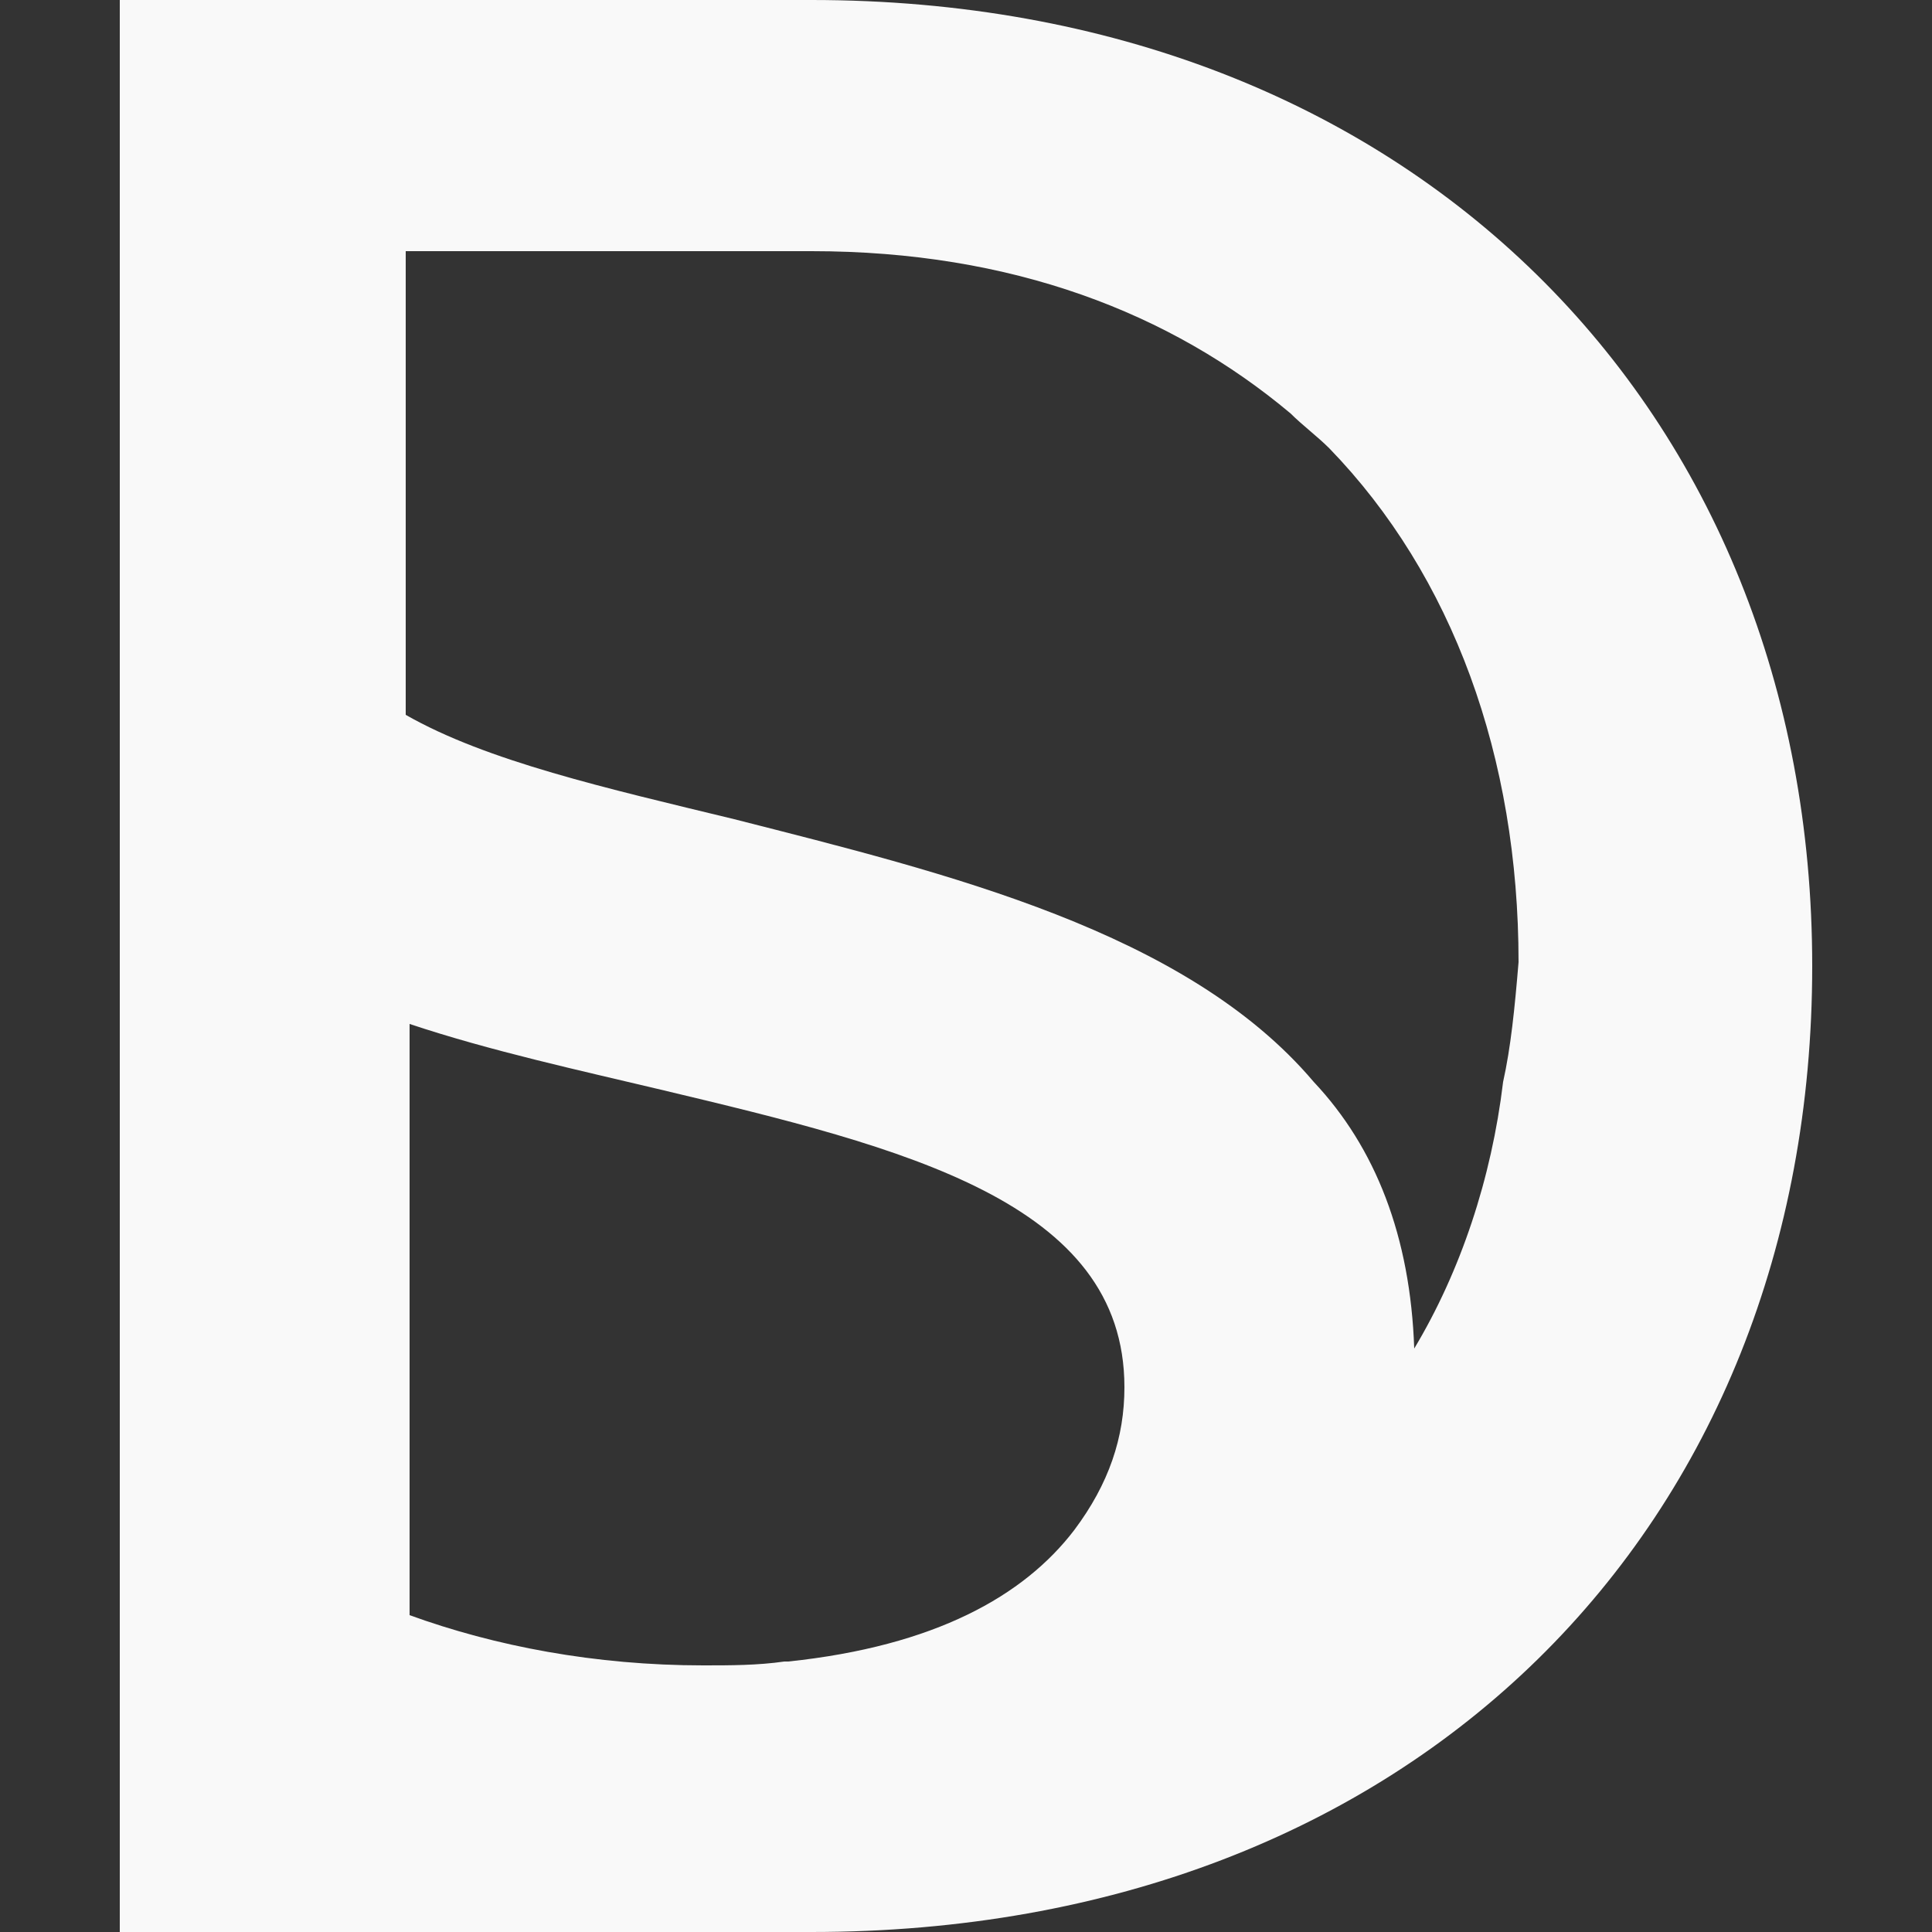 <svg width="32" height="32" viewBox="0 0 32 32" fill="none" xmlns="http://www.w3.org/2000/svg">
<rect x="0" y="0" width="32" height="32" fill="#333333" stroke="none"/>
<path d="M13.44 0H1.984V32H13.44C23.424 32 30.016 25.28 30.016 16C30.016 6.784 23.36 0 13.44 0ZM17.792 25.344C16.96 26.432 15.488 27.264 13.056 27.52C13.056 27.52 13.056 27.52 12.992 27.52C12.544 27.584 12.096 27.584 11.648 27.584C9.856 27.584 8.192 27.264 6.784 26.752V16.96C8.128 17.408 9.6 17.728 10.944 18.048C14.976 19.008 18.624 19.904 18.624 22.976C18.624 23.808 18.368 24.576 17.792 25.344ZM24.896 17.92C24.704 19.52 24.192 21.056 23.424 22.336C23.36 20.48 22.784 19.008 21.76 17.92C19.648 15.424 15.68 14.464 12.16 13.568C10.048 13.056 8.064 12.608 6.72 11.84V4.16H13.44C16.768 4.16 19.392 5.184 21.376 6.848C21.568 7.04 21.824 7.232 22.016 7.424C24.064 9.536 25.152 12.544 25.152 15.936C25.088 16.704 25.024 17.344 24.896 17.92Z" fill="#F9F9F9"/>
</svg>
